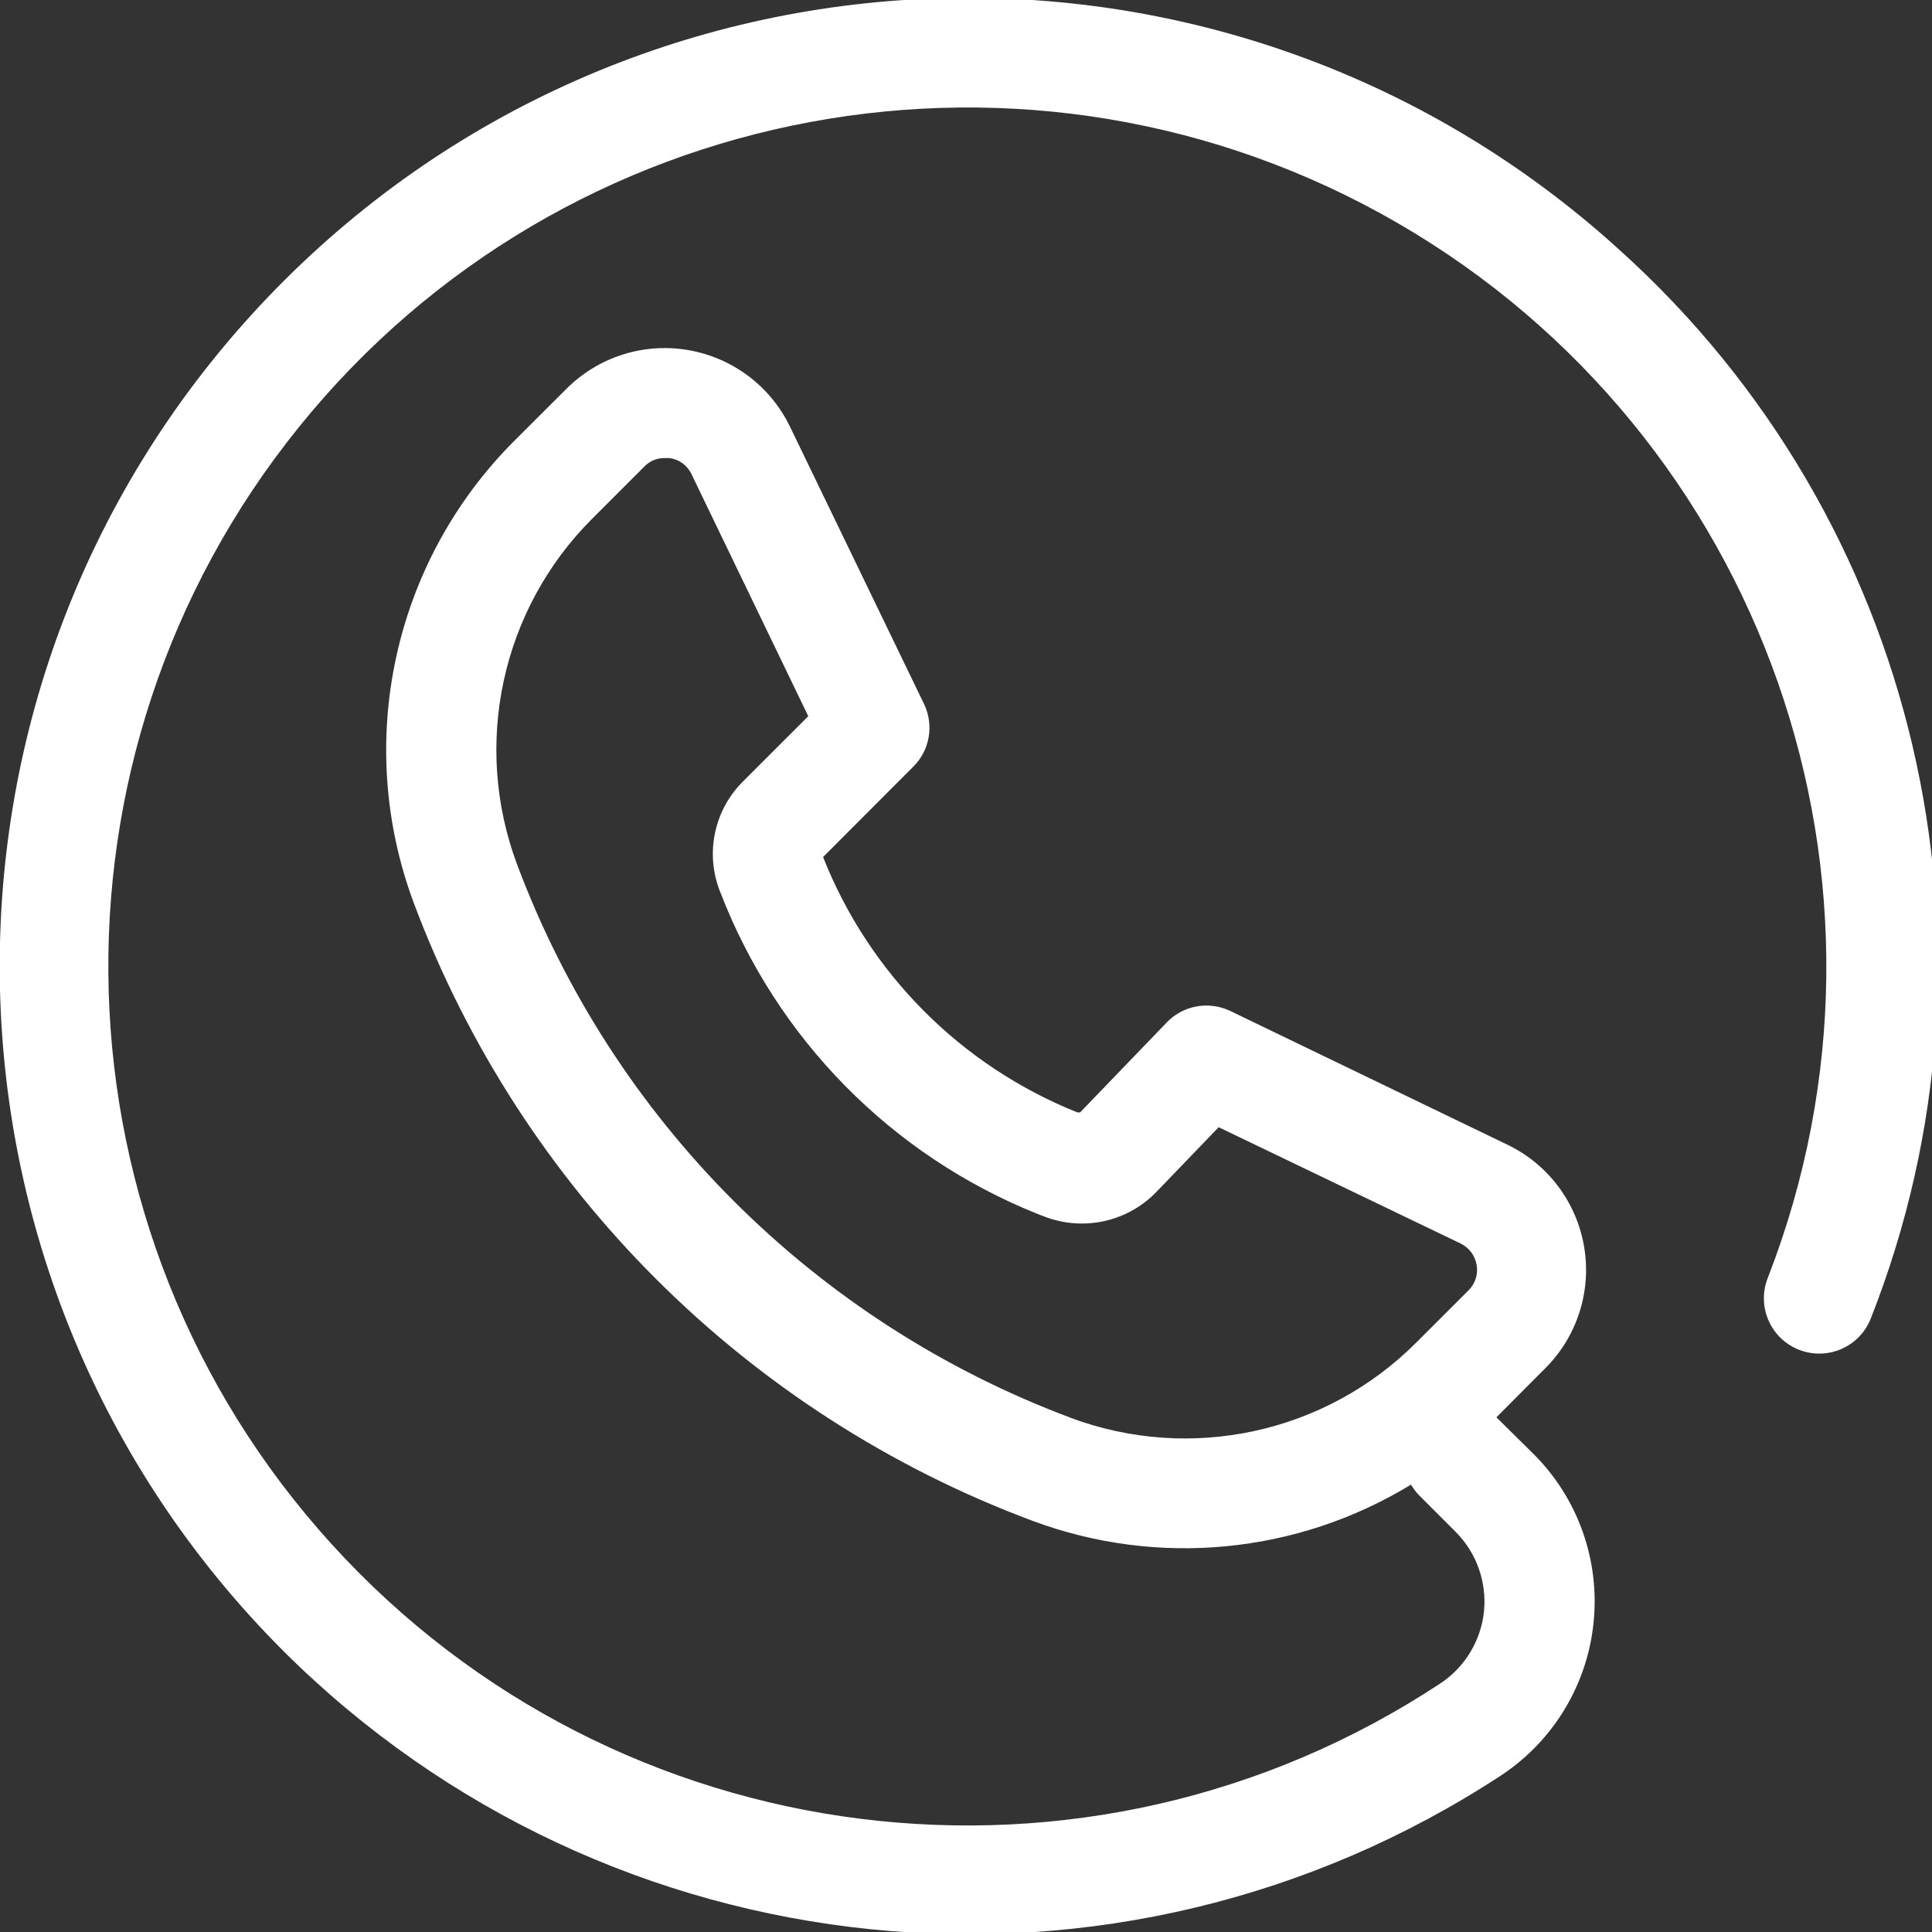 <?xml version="1.0" encoding="UTF-8"?>
<svg xmlns="http://www.w3.org/2000/svg" xmlns:xlink="http://www.w3.org/1999/xlink" width="50px" height="50px" viewBox="0 0 50 50" version="1.1">
<rect x="0" y="0" width="50" height="50" fill="#333333" stroke="none"/>
<g id="surface1">
<path style=" stroke:none;fill-rule:nonzero;fill:rgb(100%,100%,100%);fill-opacity:1;" d="M 7.34 42.734 C 15.762 51.121 28.91 52.461 38.852 45.945 C 40.203 45.051 41.082 43.598 41.242 41.984 C 41.406 40.375 40.836 38.773 39.688 37.629 L 38.727 36.68 L 39.996 35.406 C 40.82 34.582 41.191 33.41 40.996 32.262 C 40.801 31.113 40.062 30.129 39.012 29.625 L 31.84 26.164 C 31.285 25.898 30.621 26.016 30.195 26.461 L 27.953 28.789 L 27.883 28.789 C 24.875 27.586 22.492 25.195 21.301 22.18 L 23.629 19.848 C 24.062 19.426 24.176 18.773 23.918 18.227 L 20.445 11.043 C 19.938 9.992 18.953 9.254 17.805 9.059 C 16.656 8.863 15.484 9.238 14.66 10.062 L 13.305 11.414 C 10.172 14.551 9.16 19.223 10.711 23.375 C 13.484 30.766 19.316 36.59 26.711 39.355 C 29.949 40.566 33.562 40.223 36.516 38.422 C 36.574 38.52 36.641 38.609 36.719 38.691 L 37.672 39.645 C 38.211 40.184 38.48 40.938 38.406 41.699 C 38.328 42.457 37.914 43.145 37.277 43.566 C 28.133 49.602 15.949 48.074 8.582 39.961 C 1.211 31.852 0.852 19.582 7.734 11.055 C 14.617 2.523 26.688 0.285 36.172 5.773 C 45.652 11.266 49.723 22.848 45.754 33.062 C 45.457 33.797 45.812 34.629 46.543 34.926 C 47.277 35.223 48.113 34.871 48.41 34.137 C 52.23 24.465 49.641 13.434 41.918 6.473 C 31.848 -2.691 16.309 -2.141 6.914 7.711 C -2.477 17.562 -2.289 33.113 7.34 42.734 Z M 27.707 36.691 C 21.082 34.211 15.855 28.984 13.379 22.363 C 12.223 19.262 12.98 15.773 15.316 13.434 L 16.672 12.078 C 16.809 11.934 16.996 11.852 17.195 11.855 L 17.324 11.855 C 17.574 11.887 17.789 12.043 17.895 12.27 L 20.918 18.535 L 19.211 20.242 C 18.469 20.992 18.246 22.113 18.641 23.09 C 20.102 26.879 23.066 29.895 26.836 31.41 L 27 31.473 C 28.02 31.879 29.18 31.629 29.938 30.836 L 31.539 29.172 L 37.805 32.184 C 38.023 32.293 38.176 32.496 38.215 32.738 C 38.258 32.977 38.18 33.219 38.008 33.391 L 36.652 34.746 C 34.309 37.094 30.809 37.852 27.703 36.691 Z M 27.707 36.691 "/>
</g>
</svg>
